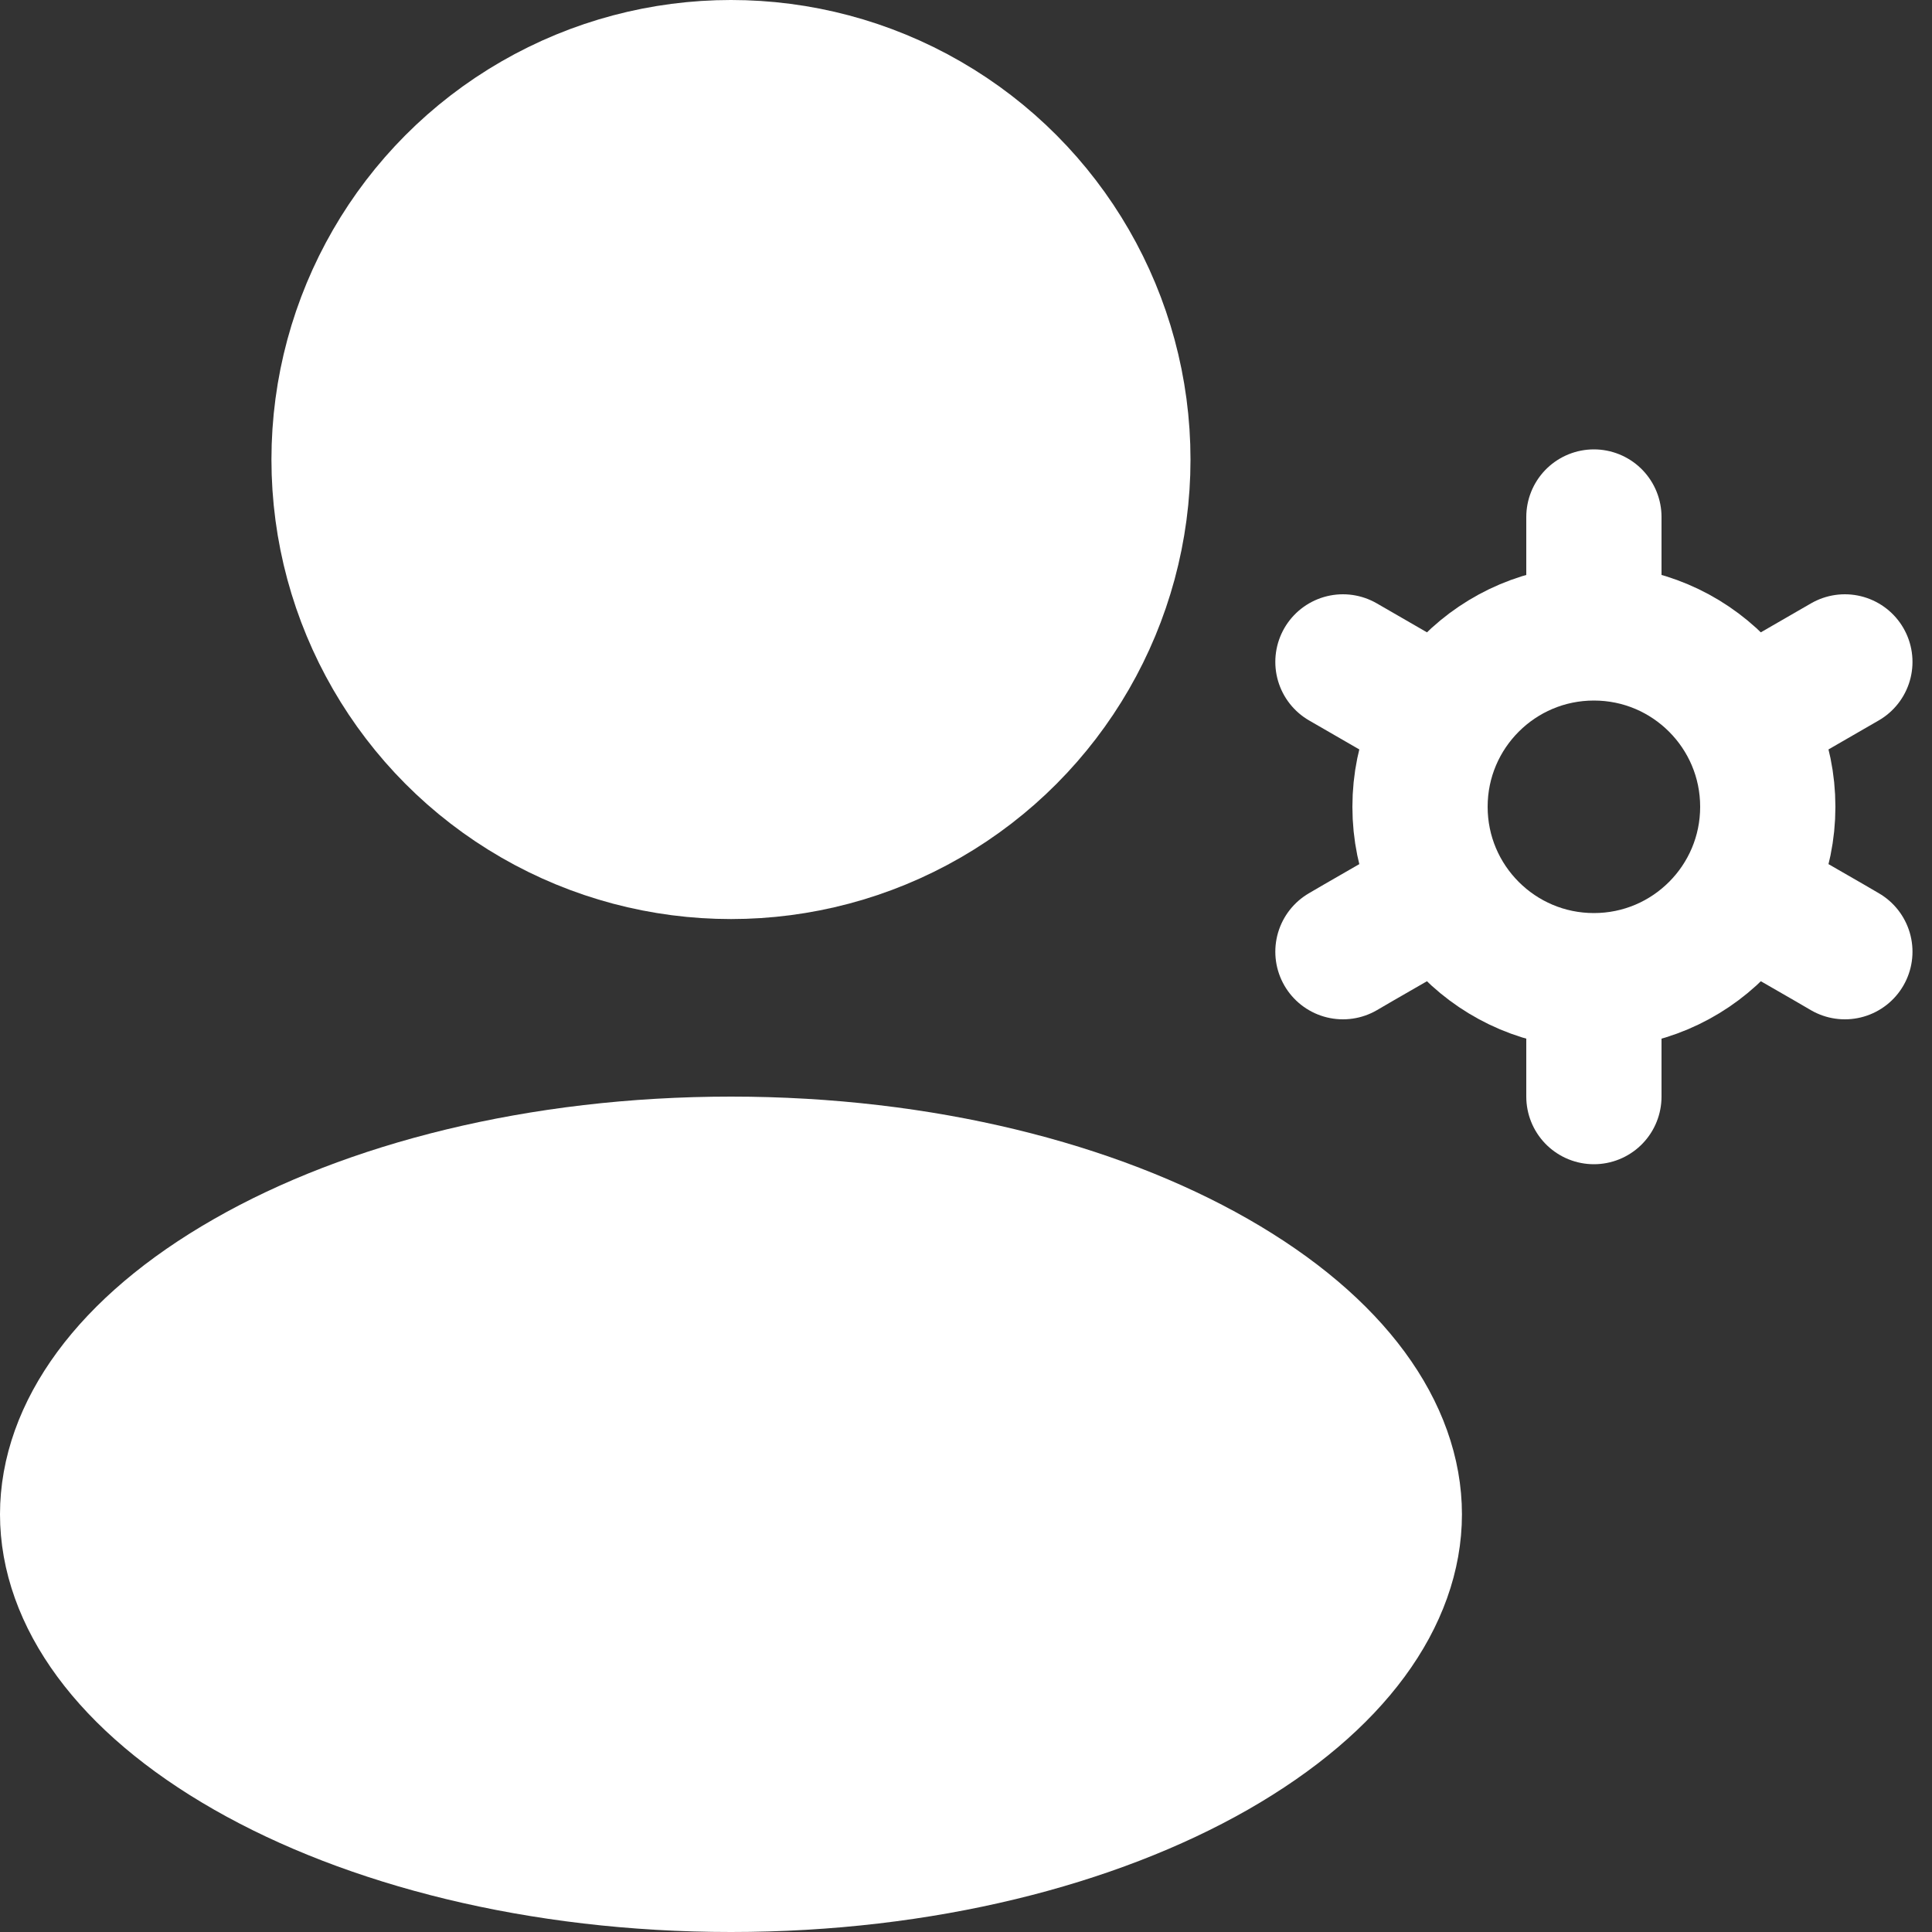 <svg width="20" height="20" viewBox="0 0 20 20" fill="none" xmlns="http://www.w3.org/2000/svg">
<rect x="0" y="0" width="20" height="20" fill="#333333" stroke="none"/>
<circle cx="7.567" cy="4.757" r="4.057" fill="white" stroke="white" stroke-width="1.4"/>
<path d="M14.434 15.676C14.434 16.51 13.836 17.402 12.571 18.126C11.325 18.837 9.558 19.3 7.567 19.3C5.577 19.3 3.809 18.837 2.564 18.126C1.298 17.402 0.7 16.51 0.7 15.676C0.7 14.841 1.298 13.949 2.564 13.226C3.809 12.514 5.577 12.052 7.567 12.052C9.558 12.052 11.325 12.514 12.571 13.226C13.836 13.949 14.434 14.841 14.434 15.676Z" fill="white" stroke="white" stroke-width="1.4"/>
<path d="M16.5 6.352L16.5 5.532L16.5 5.352" stroke="white" stroke-width="1.4" stroke-linecap="round"/>
<circle cx="16.5" cy="8.352" r="1.8" stroke="white" stroke-width="1.4"/>
<path d="M16.5 10.352L16.5 11.171L16.5 11.352" stroke="white" stroke-width="1.4" stroke-linecap="round"/>
<path d="M18.232 7.352L18.942 6.942L19.098 6.852" stroke="white" stroke-width="1.4" stroke-linecap="round"/>
<path d="M14.768 7.352L14.058 6.942L13.902 6.852" stroke="white" stroke-width="1.4" stroke-linecap="round"/>
<path d="M18.232 9.352L18.942 9.761L19.098 9.852" stroke="white" stroke-width="1.4" stroke-linecap="round"/>
<path d="M14.768 9.352L14.058 9.761L13.902 9.852" stroke="white" stroke-width="1.4" stroke-linecap="round"/>
</svg>
